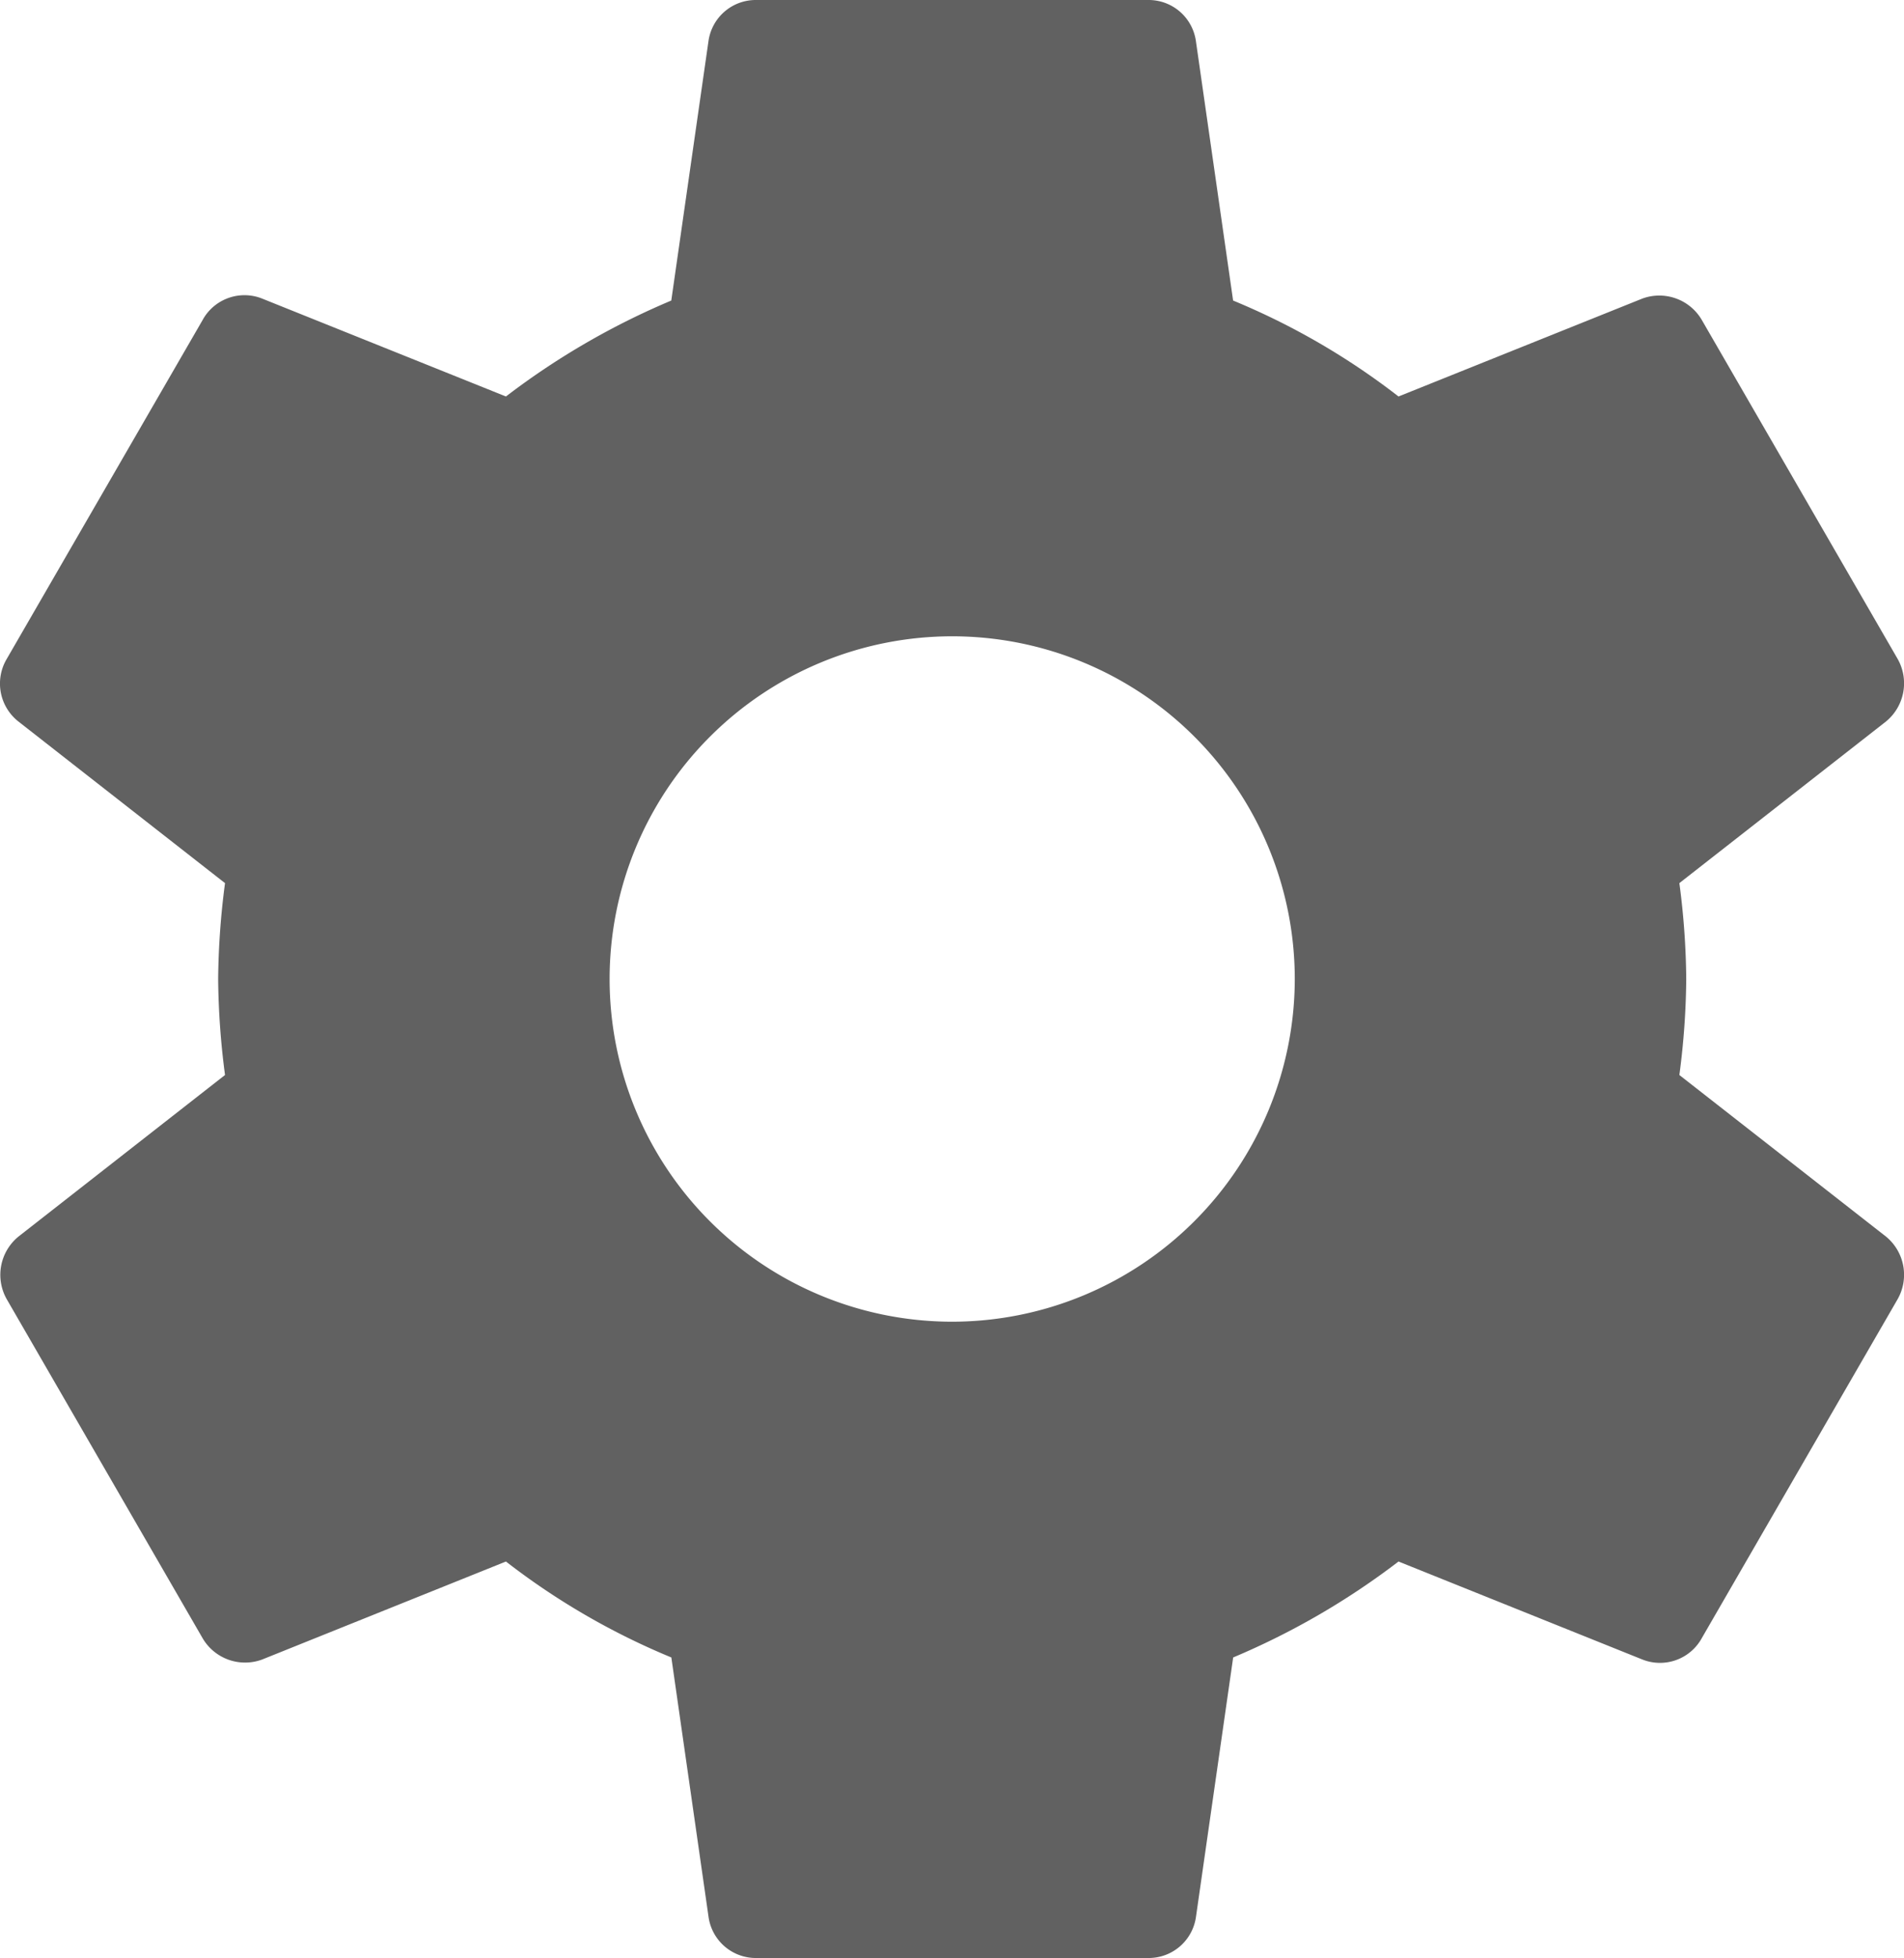 <svg xmlns="http://www.w3.org/2000/svg" viewBox="0 0 29.64 30.472">
  <defs>
    <style>
      .cls-1 {
        fill: #616161;
      }
    </style>
  </defs>
  <path id="ic_settings_24px" class="cls-1" d="M28.414,18.729a11.874,11.874,0,0,0,.107-1.493,11.874,11.874,0,0,0-.107-1.493l3.215-2.514a.769.769,0,0,0,.183-.975L28.765,6.982a.766.766,0,0,0-.929-.335L24.042,8.17a11.131,11.131,0,0,0-2.575-1.493L20.888,2.64A.743.743,0,0,0,20.141,2H14.047a.743.743,0,0,0-.747.64l-.579,4.037A11.705,11.705,0,0,0,10.147,8.17L6.353,6.647a.743.743,0,0,0-.929.335L2.376,12.254a.751.751,0,0,0,.183.975l3.215,2.514a12.083,12.083,0,0,0-.107,1.493,12.083,12.083,0,0,0,.107,1.493L2.559,21.243a.769.769,0,0,0-.183.975l3.047,5.272a.766.766,0,0,0,.929.335L10.147,26.3a11.131,11.131,0,0,0,2.575,1.493l.579,4.037a.743.743,0,0,0,.747.64h6.094a.743.743,0,0,0,.747-.64l.579-4.037A11.706,11.706,0,0,0,24.042,26.3l3.794,1.524a.743.743,0,0,0,.929-.335l3.047-5.272a.769.769,0,0,0-.183-.975Zm-11.32,3.839a5.333,5.333,0,1,1,5.333-5.333A5.338,5.338,0,0,1,17.094,22.568Z" transform="translate(-2.271 -2)"/>
</svg>
